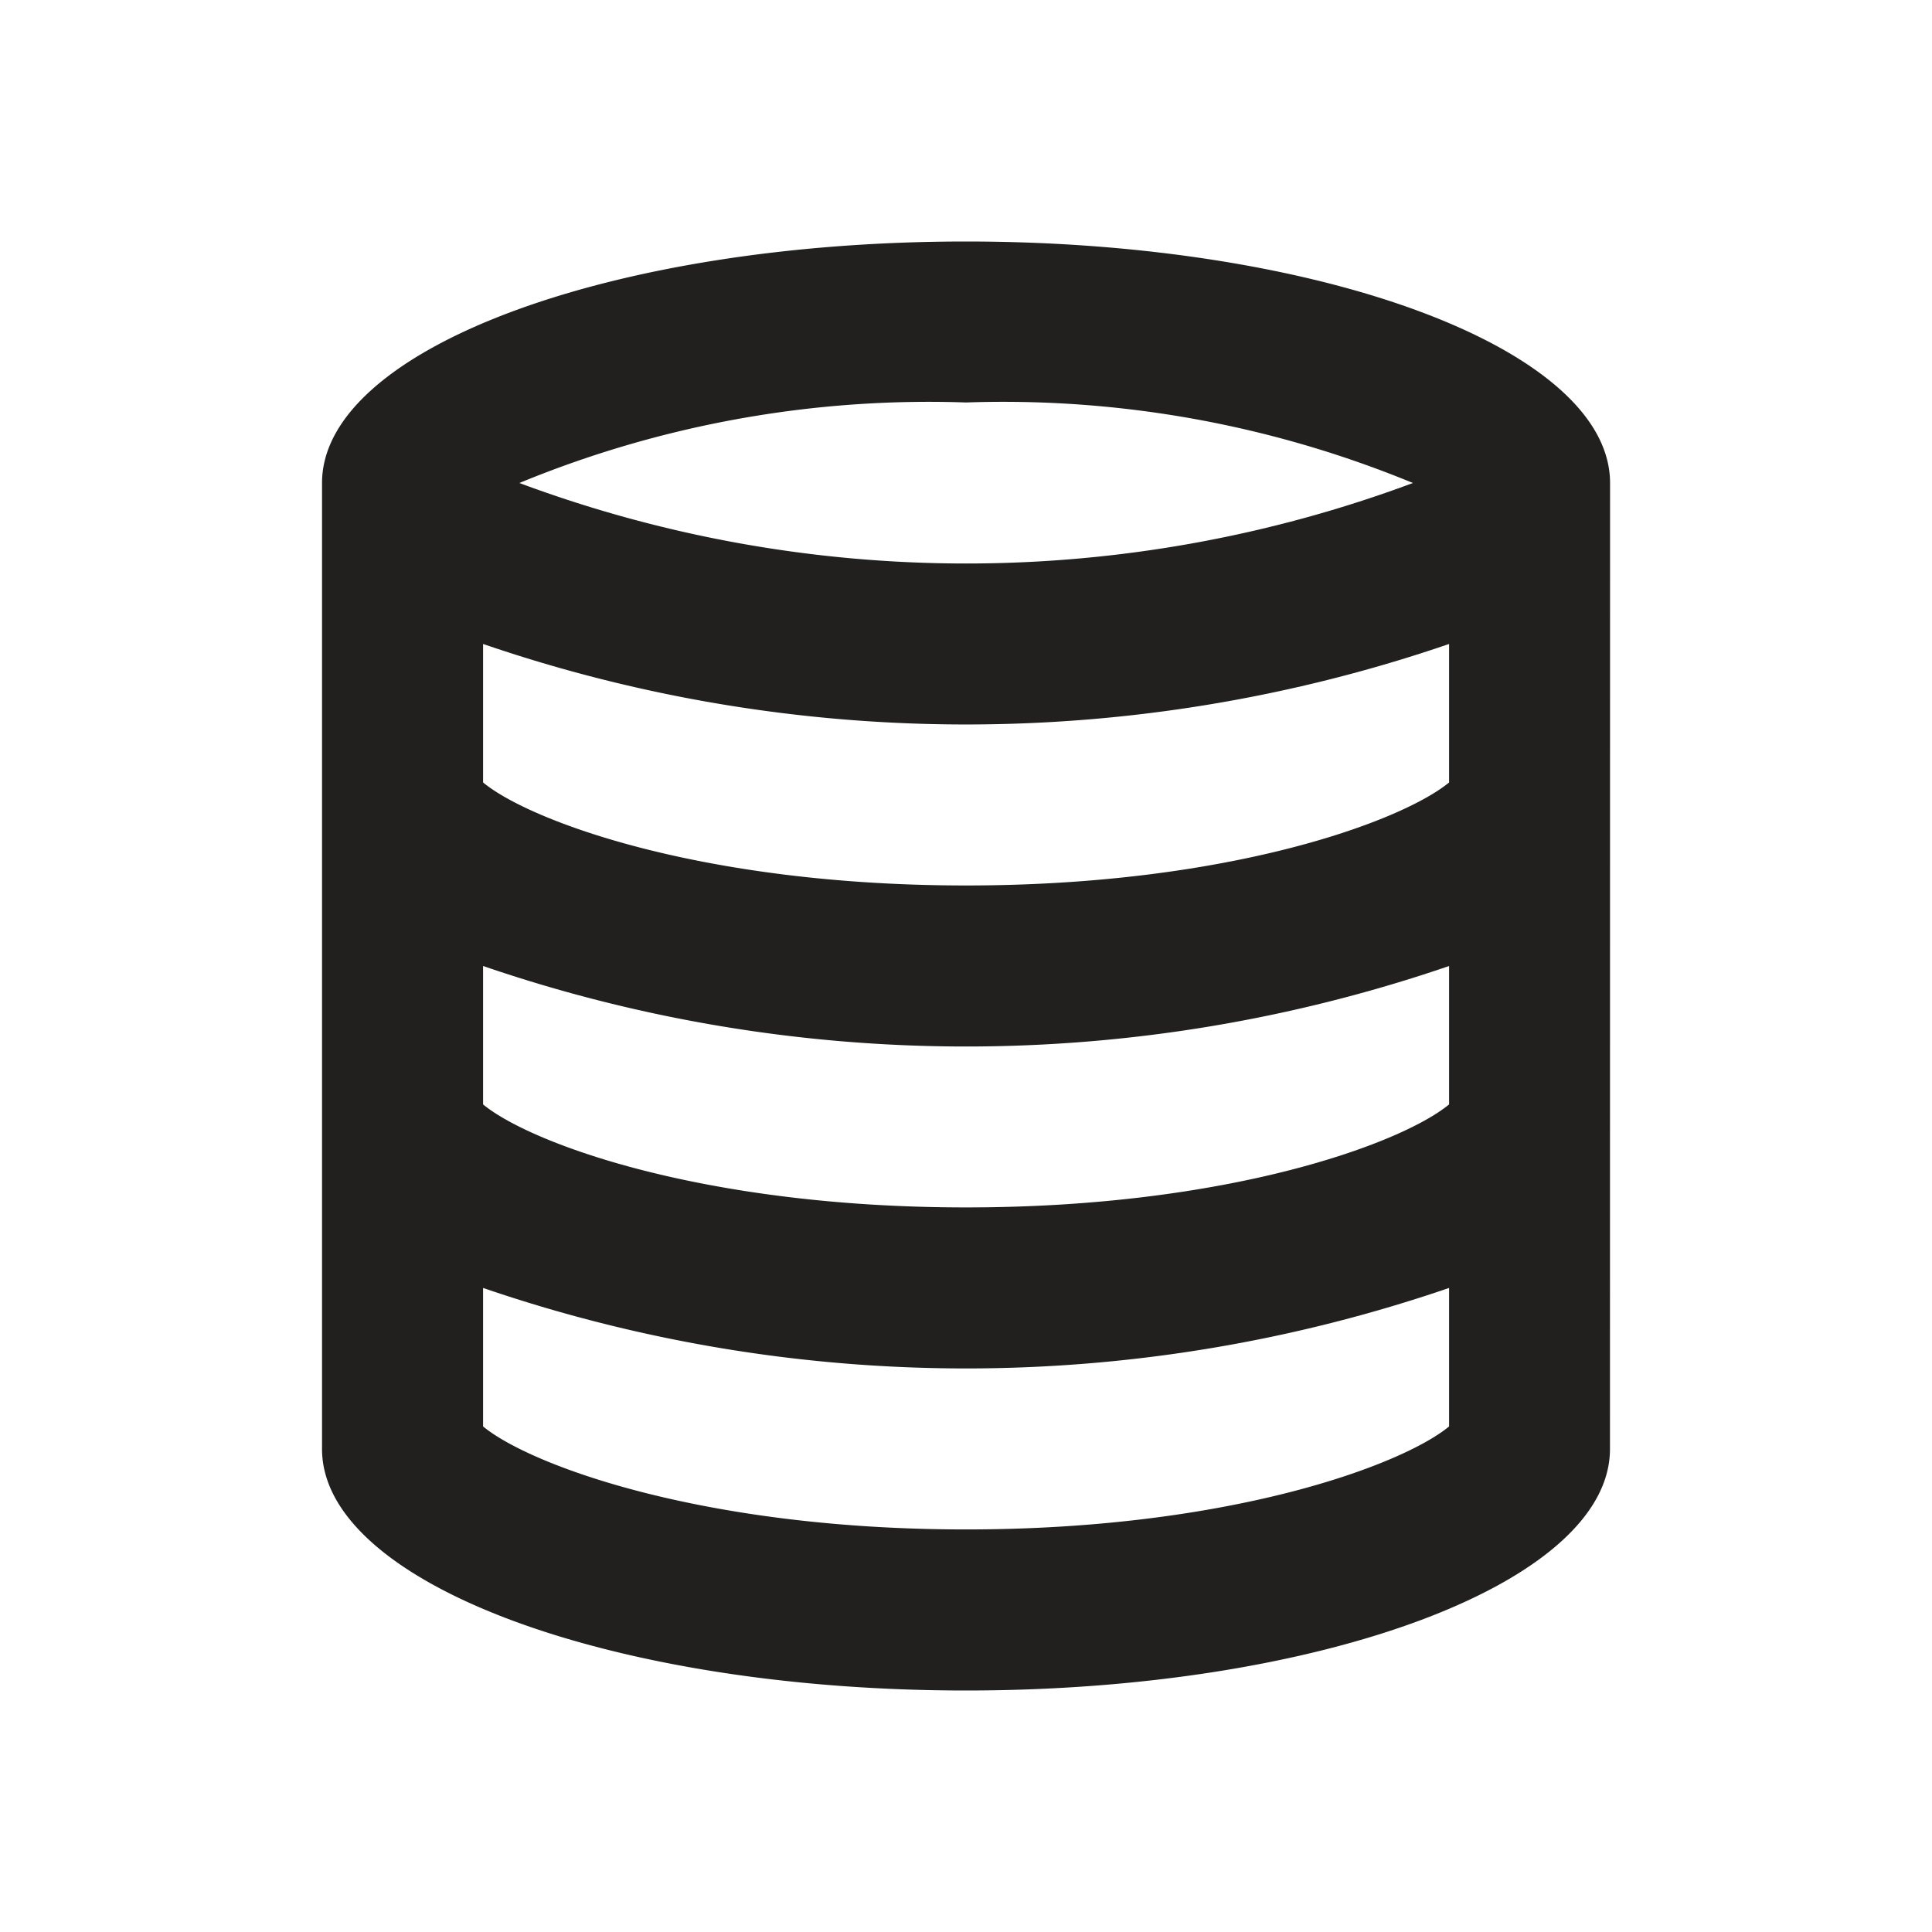 <svg id="Outlined-data" xmlns="http://www.w3.org/2000/svg" width="22" height="22" viewBox="0 0 22 22">
  <rect id="Rectangle_14075" data-name="Rectangle 14075" width="22" height="22" fill="#21201f" opacity="0"/>
  <path id="Path_39662" data-name="Path 39662" d="M614.667,201.75c0-1.522-3.282-2.75-7.333-2.75S600,200.228,600,201.75v11c0,1.522,3.282,2.75,7.333,2.75s7.333-1.228,7.333-2.75Zm-7.333-.917a12.231,12.231,0,0,1,5.088.917,14.576,14.576,0,0,1-10.175,0A12.23,12.23,0,0,1,607.333,200.833Zm5.5,11.66c-.532.44-2.5,1.173-5.5,1.173s-4.968-.733-5.5-1.173v-1.577a16.959,16.959,0,0,0,11,0Zm0-3.667c-.532.44-2.5,1.173-5.5,1.173s-4.968-.733-5.5-1.173V207.25a16.958,16.958,0,0,0,11,0Zm-5.5-2.493c-3,0-4.968-.733-5.5-1.173v-1.577a16.958,16.958,0,0,0,11,0v1.577C612.3,205.6,610.331,206.333,607.333,206.333Z" transform="translate(-596.333 -196.25)" fill="#21201f"/>
</svg>
